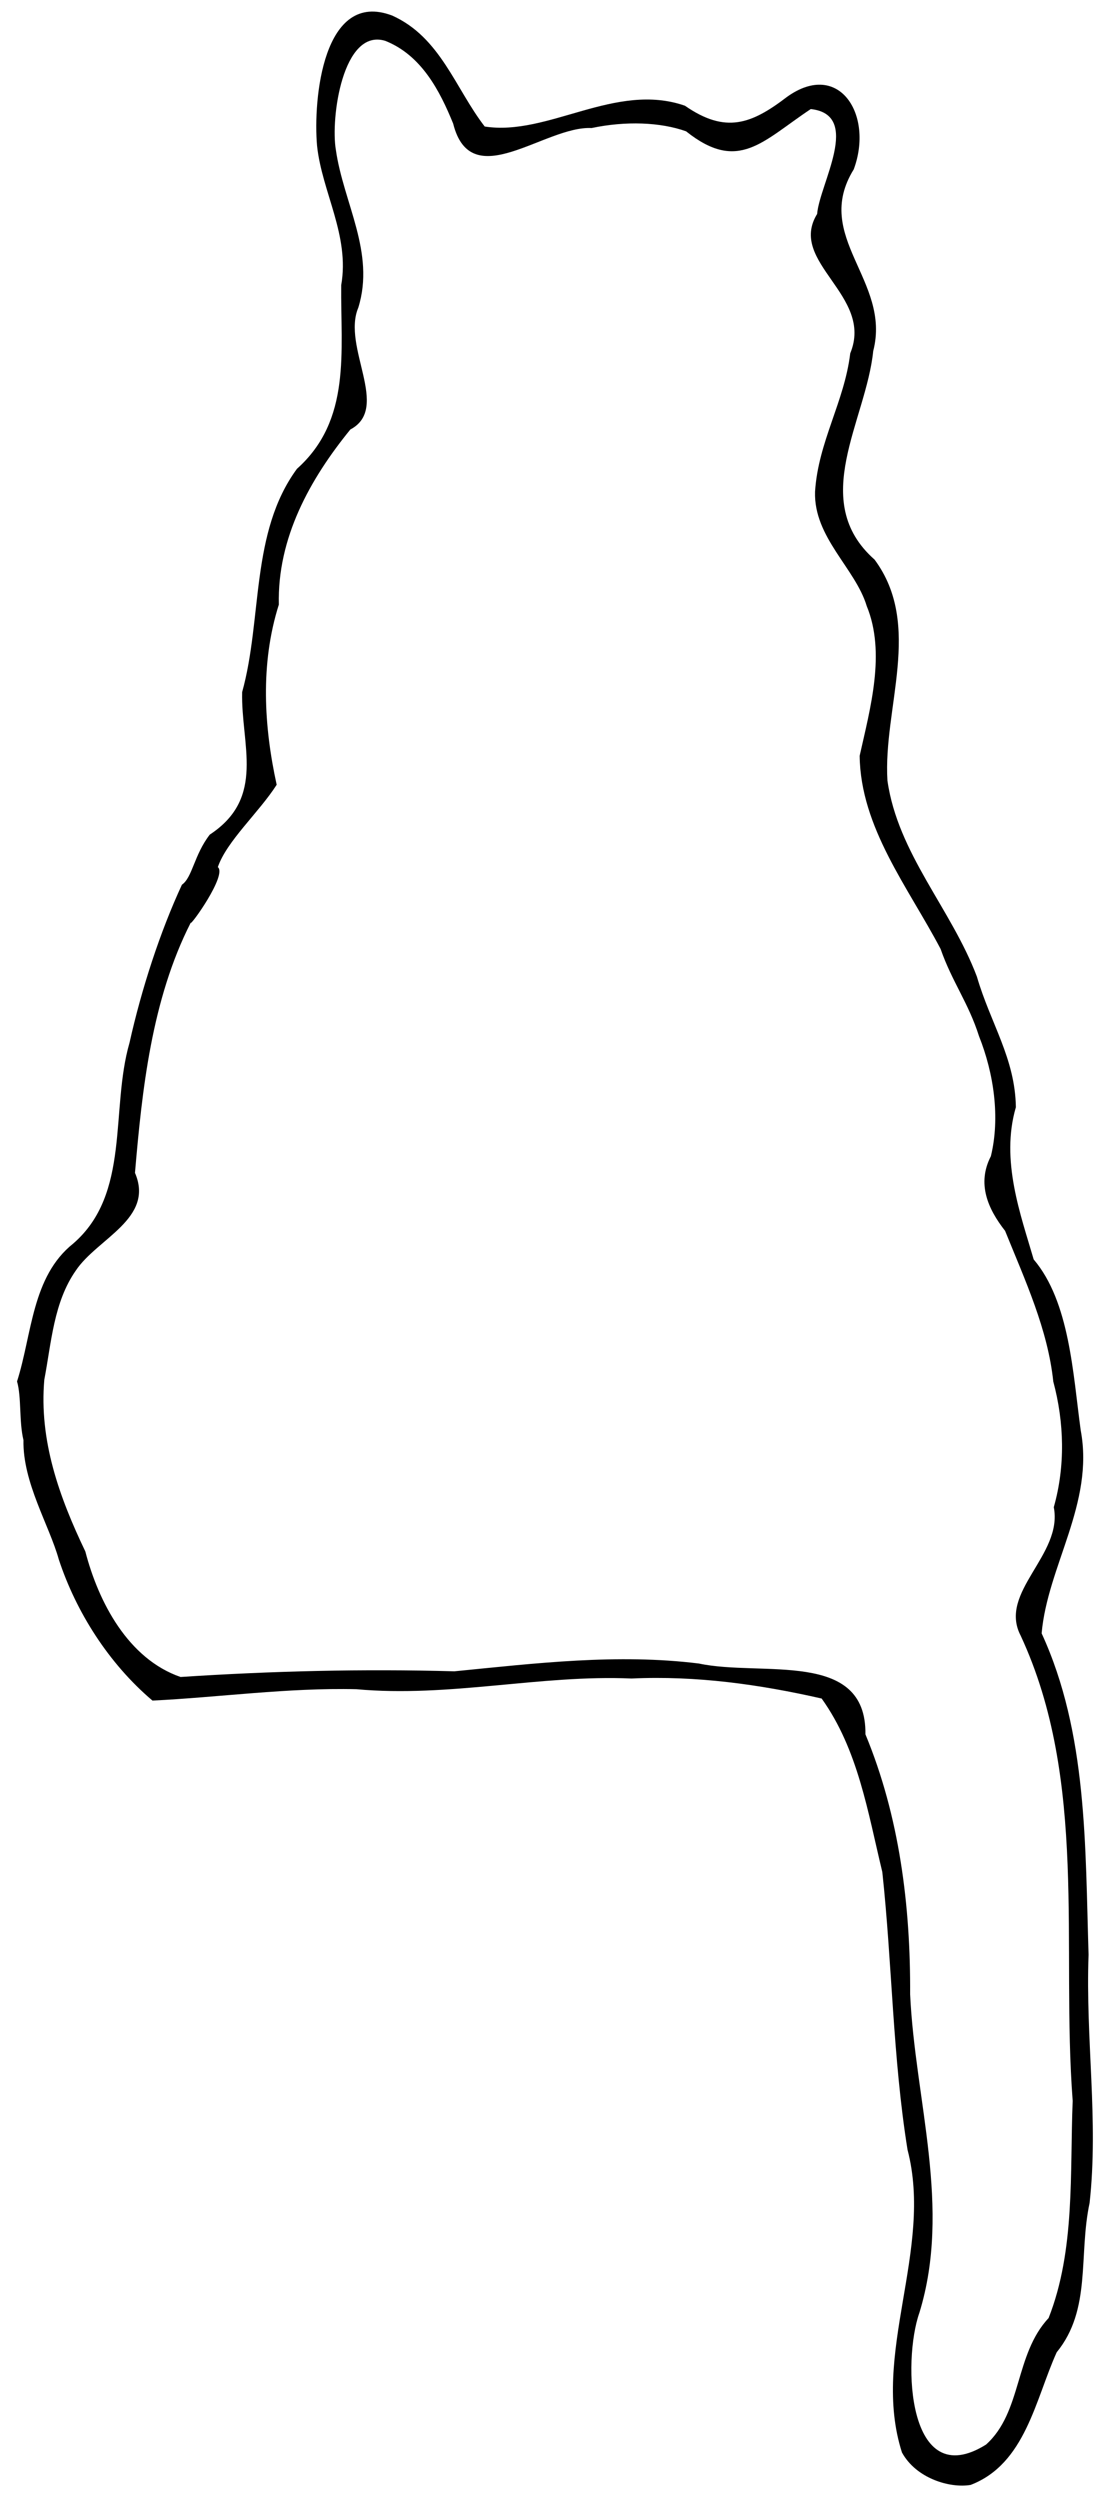 <?xml version="1.0" encoding="UTF-8" standalone="no"?>
<svg
   xmlns:dc="http://purl.org/dc/elements/1.1/"
   xmlns:cc="http://creativecommons.org/ns#"
   xmlns:rdf="http://www.w3.org/1999/02/22-rdf-syntax-ns#"
   xmlns:svg="http://www.w3.org/2000/svg"
   xmlns="http://www.w3.org/2000/svg"
   xmlns:sodipodi="http://sodipodi.sourceforge.net/DTD/sodipodi-0.dtd"
   xmlns:inkscape="http://www.inkscape.org/namespaces/inkscape"
   width="106"
   height="240"
   viewBox="0 0 106 240"
   class="bag-logo"
   version="1.1"
   id="svg4"
   sodipodi:docname="cat.svg"
   inkscape:version="0.92.4 (5da689c313, 2019-01-14)">
  <defs
     id="defs8" />
  <sodipodi:namedview
     pagecolor="#ffffff"
     bordercolor="#666666"
     borderopacity="1"
     objecttolerance="10"
     gridtolerance="10"
     guidetolerance="10"
     inkscape:pageopacity="0"
     inkscape:pageshadow="2"
     inkscape:window-width="1808"
     inkscape:window-height="1194"
     id="namedview6"
     showgrid="false"
     inkscape:zoom="12.421053"
     inkscape:cx="32.165351"
     inkscape:cy="217.27293"
     inkscape:window-x="0"
     inkscape:window-y="0"
     inkscape:window-maximized="0"
     inkscape:current-layer="svg4" />
  <path
     style="fill:#000000;stroke-width:3.78"
     d="m 4.256,132.42 c -0.518,5.861 1.436,11.29 3.937,16.51 1.268,4.885 4.116,10.311 9.143,12.05 8.752,-0.572 17.506,-0.792 26.291,-0.544 7.828,-0.773 15.643,-1.719 23.479,-0.748 6.029,1.288 16.095,-1.379 15.988,6.797 3.274,7.894 4.336,16.472 4.292,24.959 0.477,10.201 3.994,20.457 0.888,30.569 -1.635,4.626 -1.173,17.376 6.397,12.653 3.472,-3.107 2.738,-8.659 6.009,-12.146 2.567,-6.519 2.034,-13.913 2.313,-20.856 -1.126,-14.862 1.486,-30.707 -4.994,-44.652 -2.186,-4.183 4.079,-7.725 3.179,-12.33 1.118,-3.944 1.005,-8.145 -0.047,-12.058 -0.528,-5.008 -2.679,-9.657 -4.627,-14.468 -1.661,-2.12 -2.723,-4.538 -1.366,-7.166 0.901,-3.698 0.29,-7.934 -1.139,-11.525 -1.01,-3.188 -2.593,-5.229 -3.687,-8.369 -3.116,-5.928 -7.686,-11.651 -7.773,-18.543 1.025,-4.592 2.519,-9.894 0.679,-14.377 C 82.127,54.555 78.122,51.589 78.256,47.205 78.552,42.428 81.076,38.574 81.635,33.918 83.938,28.339 75.594,25.194 78.458,20.536 78.68,17.673 82.798,11.015 77.846,10.469 73.207,13.55 70.901,16.614 65.874,12.605 63.406,11.725 60.083,11.6 56.804,12.291 52.307,12.064 45.233,18.733 43.511,11.867 42.241,8.748 40.479,5.299 36.98,3.917 32.913,2.695 31.722,11.347 32.25,14.397 c 0.723,5.072 3.794,9.828 2.154,15.133 -1.6,3.774 3.128,9.635 -0.765,11.699 -3.872,4.755 -7.022,10.403 -6.866,16.811 -1.809,5.706 -1.42,11.754 -0.208,17.292 -1.686,2.642 -4.801,5.411 -5.65,7.905 0.923,0.743 -2.662,5.738 -2.604,5.339 -3.75,7.364 -4.672,16.054 -5.351,24.011 1.89,4.398 -3.621,6.291 -5.683,9.382 -2.126,3.041 -2.342,6.907 -3.019,10.451 z m -2.62,0.188 c 1.45,-4.549 1.415,-10.062 5.392,-13.232 5.536,-4.787 3.543,-12.829 5.408,-19.28 1.159,-5.194 2.933,-10.641 5.031,-15.169 1.008,-0.694 1.17,-2.871 2.676,-4.81 5.408,-3.554 2.982,-8.65 3.107,-13.68 1.957,-7.059 0.773,-15.317 5.261,-21.433 5.249,-4.691 4.185,-11.267 4.25,-17.628 0.834,-4.78 -1.85,-8.941 -2.319,-13.385 -0.39,-4.438 0.571,-15.022 7.217,-12.496 4.641,2.091 6.053,6.99 8.88,10.65 6.093,0.954 12.541,-4.315 19.224,-1.997 3.913,2.717 6.398,1.759 9.815,-0.857 5.005,-3.57 8.328,1.76 6.394,6.967 -4.012,6.489 3.625,10.66 1.87,17.441 -0.683,6.713 -6.242,14.385 0.132,20.023 4.657,6.293 0.804,14.229 1.234,21.214 1.001,7.019 6.127,12.302 8.588,18.813 1.309,4.495 3.675,7.84 3.743,12.538 -1.492,5.1 0.466,10.332 1.71,14.611 3.459,4.076 3.771,10.986 4.517,16.413 1.315,7 -3.185,13.009 -3.754,19.479 4.409,9.574 4.179,20.448 4.507,30.847 -0.297,8.155 0.972,15.88 0.099,23.831 -1.082,5.048 0.203,10.216 -3.16,14.337 -2.05,4.527 -2.999,10.715 -8.263,12.731 -1.964,0.335 -5.212,-0.597 -6.593,-3.111 -3.031,-9.465 3.05,-19.42 0.533,-29.069 -1.42,-8.856 -1.465,-17.775 -2.42,-26.657 -1.388,-5.724 -2.321,-11.755 -5.823,-16.65 -5.953,-1.356 -12.056,-2.211 -18.252,-1.922 -8.759,-0.384 -17.483,1.842 -26.424,1.026 -6.563,-0.157 -13.326,0.793 -19.578,1.092 -4.216,-3.574 -7.338,-8.526 -8.992,-13.546 -0.914,-3.289 -3.477,-7.391 -3.392,-11.457 -0.434,-1.777 -0.179,-4.106 -0.617,-5.633 z"
     id="path1702"
     inkscape:connector-curvature="0"
     sodipodi:nodetypes="cccccccccccccccccccccccccccccccccccccccccccccccccccccccccccccccccccccccccccc" />
</svg>
